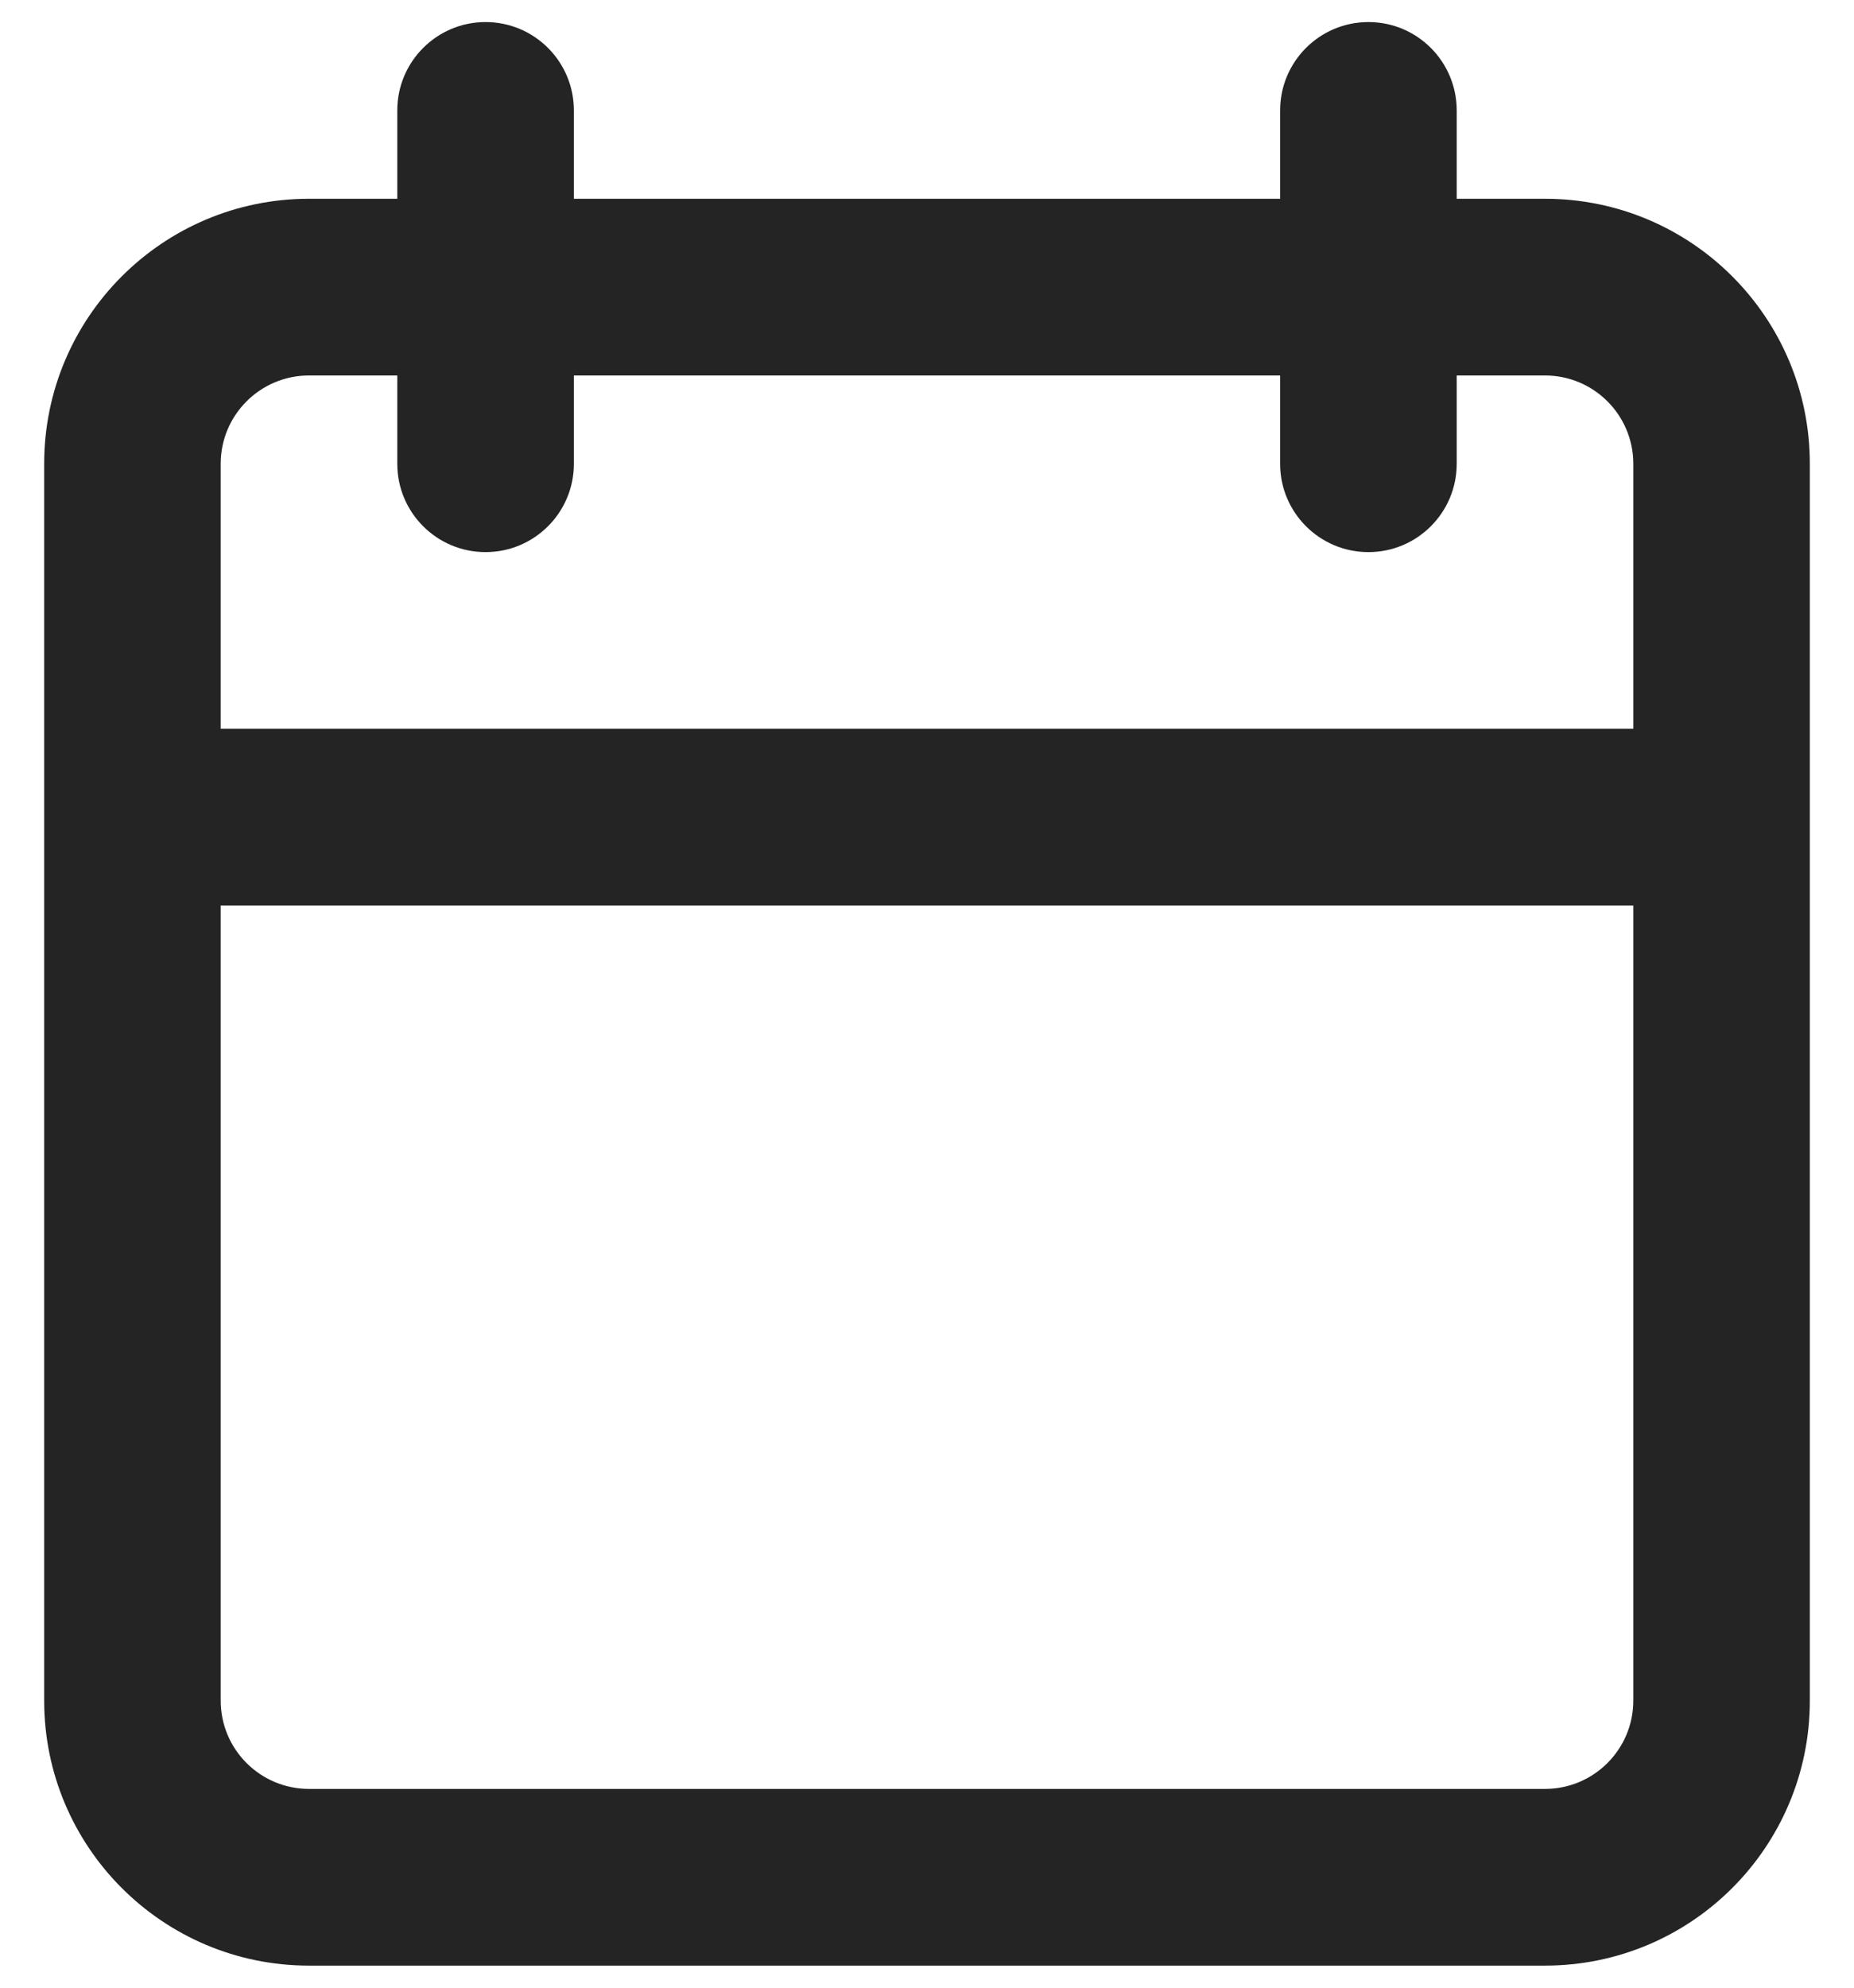 <svg width="28" height="30" viewBox="0 0 28 30" fill="none" xmlns="http://www.w3.org/2000/svg">
<path fill-rule="evenodd" clip-rule="evenodd" d="M6 1.667C6 0.93 6.597 0.333 7.333 0.333C8.07 0.333 8.667 0.93 8.667 1.667V3H19.333V1.667C19.333 0.93 19.93 0.333 20.667 0.333C21.403 0.333 22 0.93 22 1.667V3H23.333C25.543 3 27.333 4.791 27.333 7V25.667C27.333 27.876 25.543 29.667 23.333 29.667H4.667C2.458 29.667 0.667 27.876 0.667 25.667V7C0.667 4.791 2.458 3 4.667 3H6V1.667ZM19.333 5.667V7C19.333 7.736 19.93 8.333 20.667 8.333C21.403 8.333 22 7.736 22 7V5.667H23.333C24.07 5.667 24.667 6.264 24.667 7V11H3.333V7C3.333 6.264 3.93 5.667 4.667 5.667H6V7C6 7.736 6.597 8.333 7.333 8.333C8.07 8.333 8.667 7.736 8.667 7V5.667H19.333ZM3.333 13.667V25.667C3.333 26.403 3.93 27 4.667 27H23.333C24.07 27 24.667 26.403 24.667 25.667V13.667H3.333Z" fill="#242424"/>
</svg>
